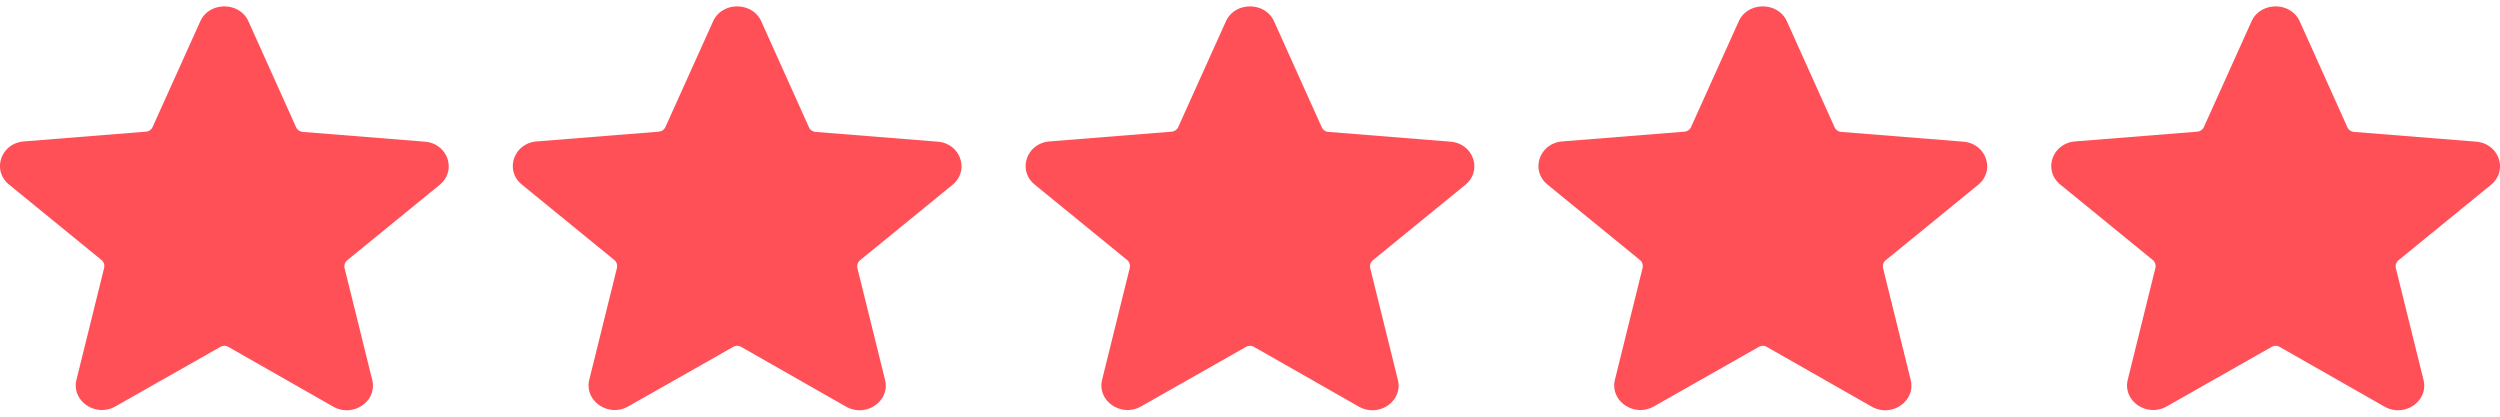 <svg xmlns="http://www.w3.org/2000/svg" width="312" height="52" viewBox="0 0 312 52">
    <g fill="#FF5058" fill-rule="evenodd">
        <path d="M156.494 43.29l13.086 7.453c2.486 1.417 5.53-.678 4.875-3.328l-3.447-13.93a1 1 0 0 1 .338-1.015l11.519-9.399c2.192-1.787 1.014-5.177-1.865-5.392l-15.216-1.217a1 1 0 0 1-.832-.586L159.01 2.672c-1.112-2.496-4.908-2.496-6.02 0l-5.942 13.174a1 1 0 0 1-.832.586L131 17.648c-2.88.216-4.057 3.605-1.865 5.393l11.519 9.398a1 1 0 0 1 .338 1.015l-3.447 13.93c-.655 2.65 2.389 4.746 4.875 3.328l13.086-7.423a1 1 0 0 1 .988 0zM220.494 43.29l13.086 7.453c2.486 1.417 5.53-.678 4.875-3.328l-3.447-13.93a1 1 0 0 1 .338-1.015l11.519-9.399c2.192-1.787 1.014-5.177-1.865-5.392l-15.216-1.217a1 1 0 0 1-.832-.586L223.01 2.672c-1.112-2.496-4.908-2.496-6.02 0l-5.942 13.174a1 1 0 0 1-.832.586L195 17.648c-2.88.216-4.057 3.605-1.865 5.393l11.519 9.398a1 1 0 0 1 .338 1.015l-3.447 13.93c-.655 2.65 2.389 4.746 4.875 3.328l13.086-7.423a1 1 0 0 1 .988 0zM284.494 43.29l13.086 7.453c2.486 1.417 5.53-.678 4.875-3.328l-3.447-13.93a1 1 0 0 1 .338-1.015l11.519-9.399c2.192-1.787 1.014-5.177-1.865-5.392l-15.216-1.217a1 1 0 0 1-.832-.586L287.01 2.672c-1.112-2.496-4.908-2.496-6.02 0l-5.942 13.174a1 1 0 0 1-.832.586L259 17.648c-2.88.216-4.057 3.605-1.865 5.393l11.519 9.398a1 1 0 0 1 .338 1.015l-3.447 13.93c-.655 2.65 2.389 4.746 4.875 3.328l13.086-7.423a1 1 0 0 1 .988 0zM92.494 43.29l13.086 7.453c2.486 1.417 5.53-.678 4.875-3.328l-3.447-13.93a1 1 0 0 1 .338-1.015l11.519-9.399c2.192-1.787 1.014-5.177-1.865-5.392l-15.216-1.217a1 1 0 0 1-.832-.586L95.01 2.672c-1.112-2.496-4.908-2.496-6.02 0l-5.942 13.174a1 1 0 0 1-.832.586L67 17.648c-2.88.216-4.057 3.605-1.865 5.393l11.519 9.398a1 1 0 0 1 .338 1.015l-3.447 13.93c-.655 2.65 2.389 4.746 4.875 3.328l13.086-7.423a1 1 0 0 1 .988 0zM28.494 43.29l13.086 7.453c2.486 1.417 5.53-.678 4.875-3.328l-3.447-13.93a1 1 0 0 1 .338-1.015l11.519-9.399c2.192-1.787 1.014-5.177-1.865-5.392l-15.216-1.217a1 1 0 0 1-.832-.586L31.01 2.672c-1.112-2.496-4.908-2.496-6.02 0l-5.942 13.174a1 1 0 0 1-.832.586L3 17.648c-2.88.216-4.057 3.605-1.865 5.393l11.519 9.398a1 1 0 0 1 .338 1.015l-3.447 13.93c-.655 2.65 2.389 4.746 4.875 3.328l13.086-7.423a1 1 0 0 1 .988 0z"/>
    </g>
</svg>
